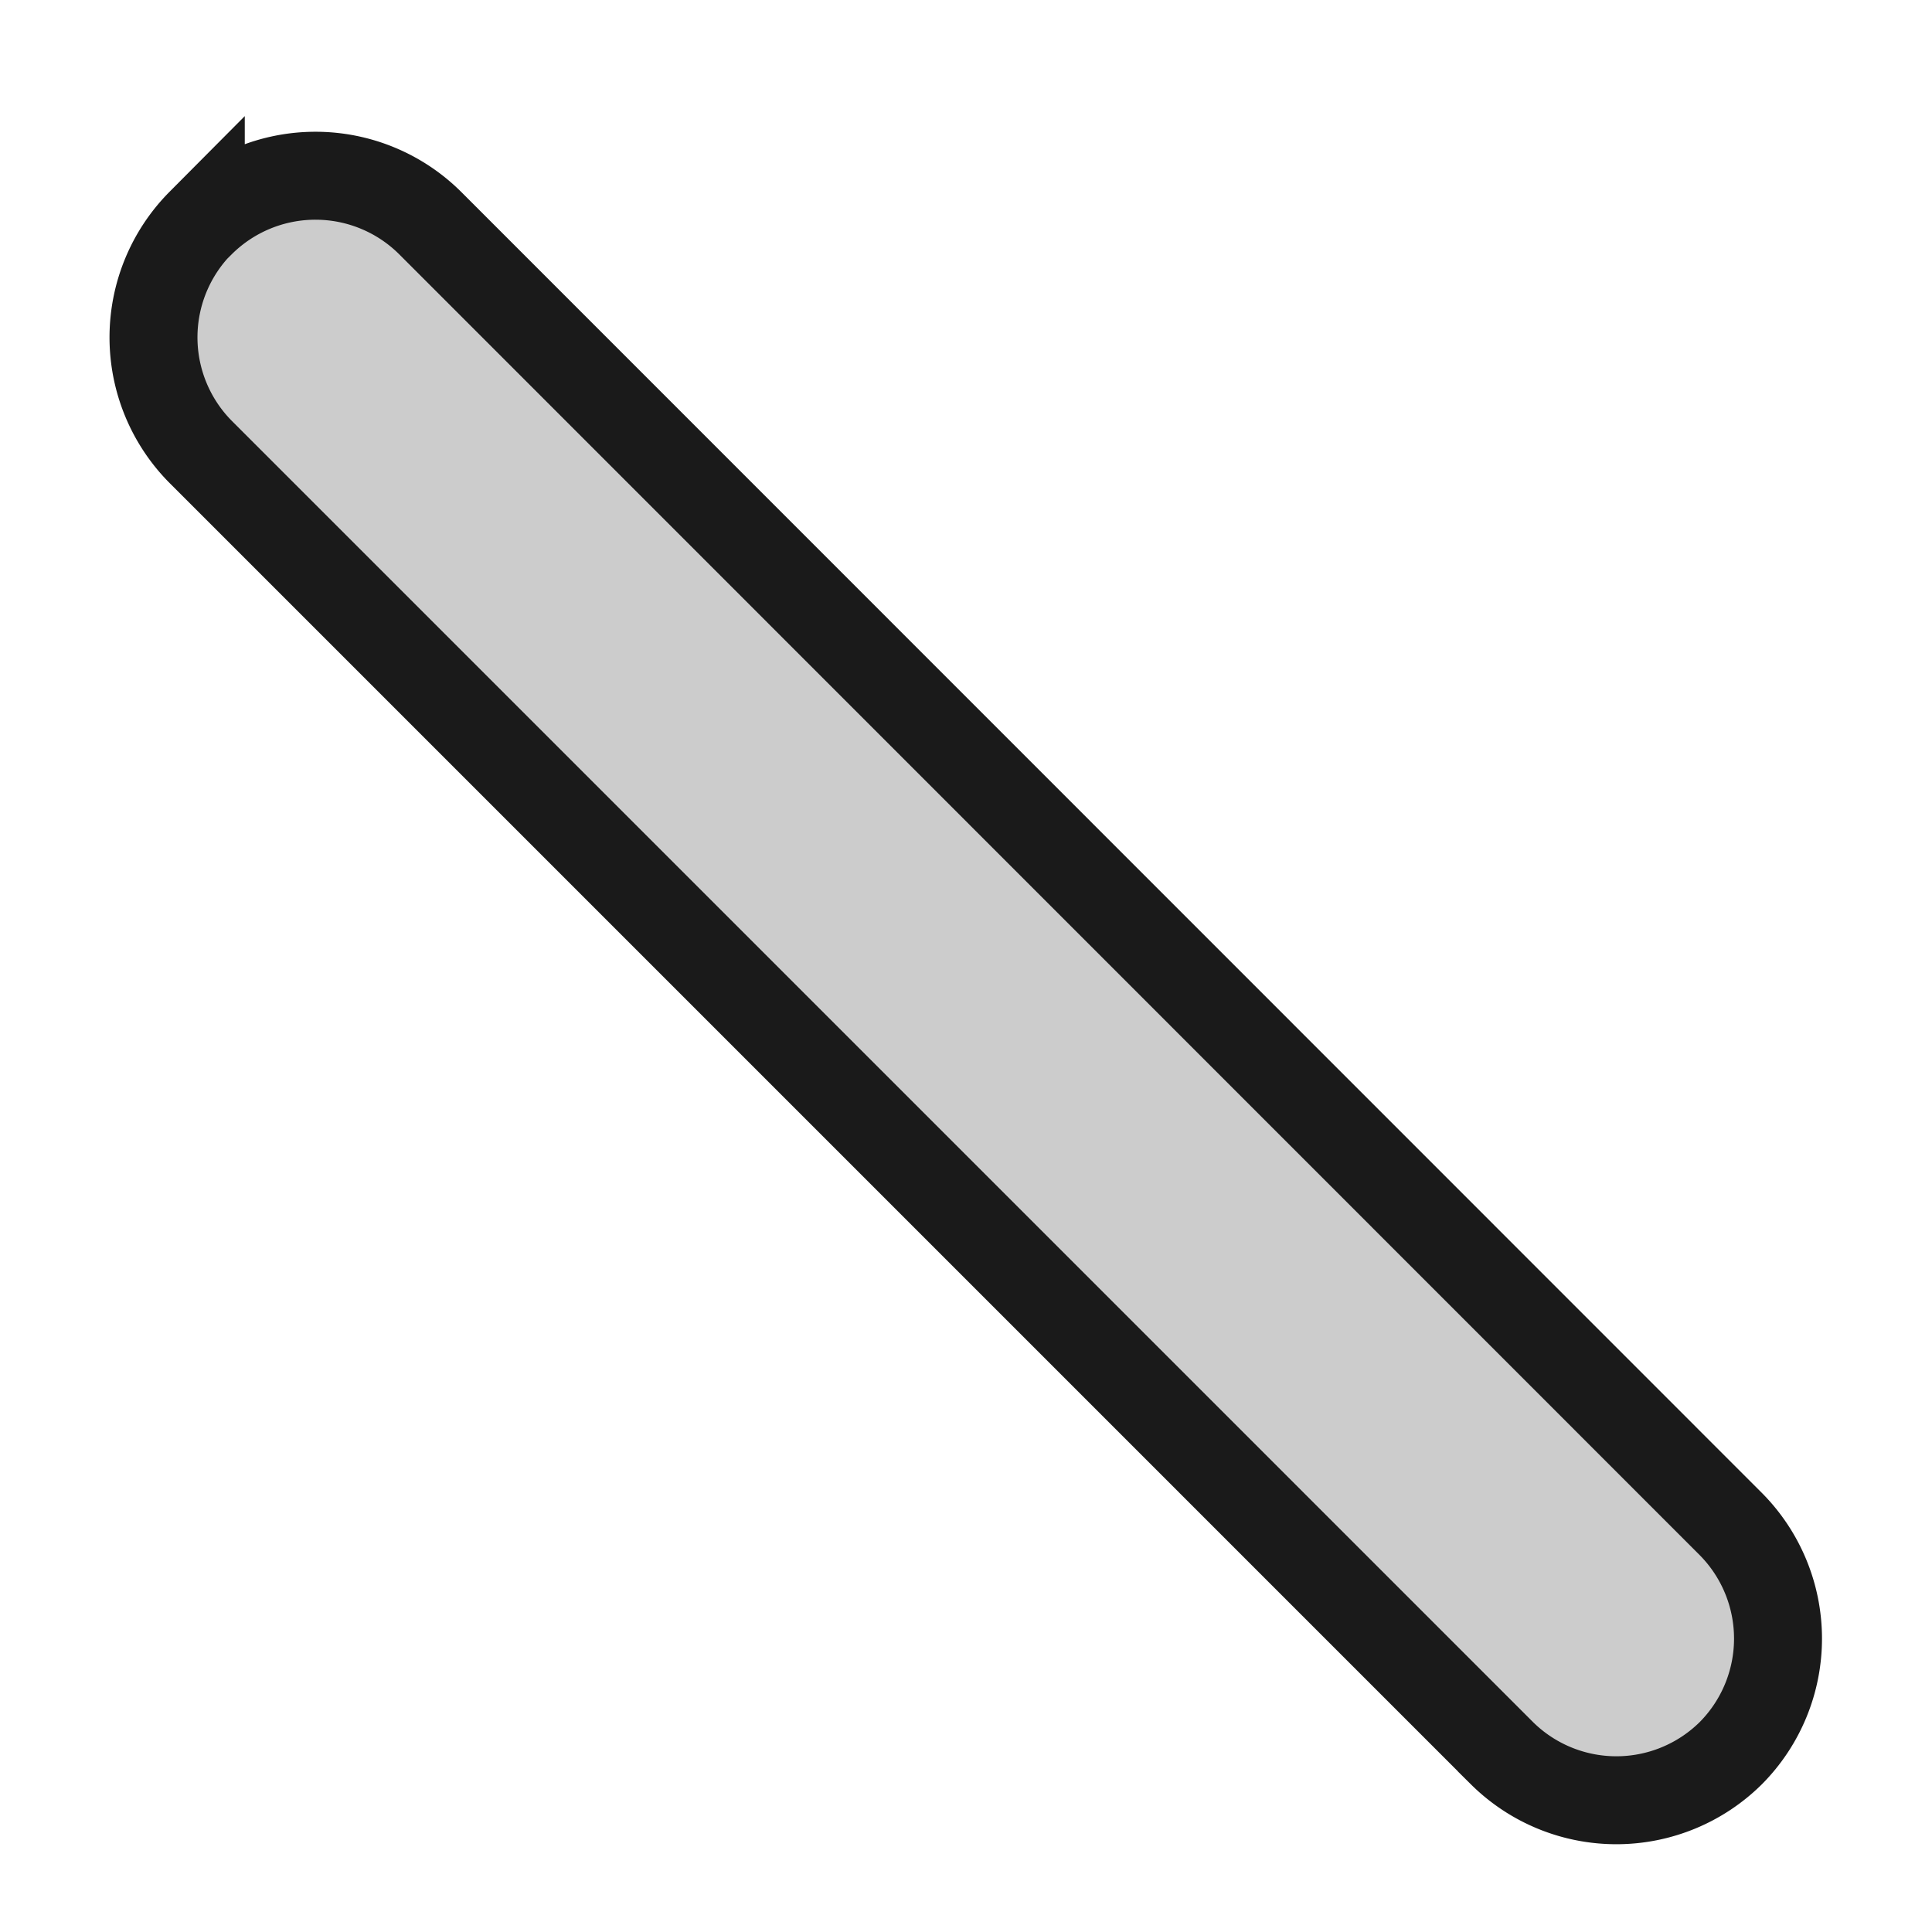 <svg viewBox="0 0 5.821 5.821" height="22" width="22" xmlns="http://www.w3.org/2000/svg">
    <defs>
        <linearGradient id="a">
            <stop style="stop-color:#3689e6;stop-opacity:1" offset="0" />
            <stop style="stop-color:#64baff;stop-opacity:1" offset="1" />
        </linearGradient>
        <linearGradient id="c">
            <stop style="stop-color:#f9f9f9;stop-opacity:1" offset="0" />
            <stop style="stop-color:#d8d8d8;stop-opacity:1" offset="1" />
        </linearGradient>
        <linearGradient id="b">
            <stop style="stop-color:#efdfc4;stop-opacity:1" offset="0" />
            <stop style="stop-color:#e7c591;stop-opacity:1" offset="1" />
        </linearGradient>
        <linearGradient id="d">
            <stop style="stop-color:#9bdb4d;stop-opacity:1" offset="0" />
            <stop style="stop-color:#68b723;stop-opacity:1" offset="1" />
        </linearGradient>
        <linearGradient id="f">
            <stop style="stop-color:#c6f27b;stop-opacity:1" offset="0" />
            <stop style="stop-color:#93d049;stop-opacity:1" offset="1" />
        </linearGradient>
        <linearGradient id="e">
            <stop style="stop-color:#c396eb;stop-opacity:1" offset="0" />
            <stop style="stop-color:#9d68d7;stop-opacity:1" offset="1" />
        </linearGradient>
    </defs>
    <path
        style="fill:none;stroke:#666;stroke-width:.794;stroke-linecap:round;stroke-linejoin:miter;stroke-miterlimit:4;stroke-dasharray:none;stroke-opacity:1"
        d="m199.124 191.26 3.919 3.92" transform="translate(-198.173 -190.243)" />
    <path
        style="color:#000;font-style:normal;font-variant:normal;font-weight:400;font-stretch:normal;font-size:medium;line-height:normal;font-family:sans-serif;font-variant-ligatures:normal;font-variant-position:normal;font-variant-caps:normal;font-variant-numeric:normal;font-variant-alternates:normal;font-variant-east-asian:normal;font-feature-settings:normal;font-variation-settings:normal;text-indent:0;text-align:start;text-decoration:none;text-decoration-line:none;text-decoration-style:solid;text-decoration-color:#000;letter-spacing:normal;word-spacing:normal;text-transform:none;writing-mode:lr-tb;direction:ltr;text-orientation:mixed;dominant-baseline:auto;baseline-shift:baseline;text-anchor:start;white-space:normal;shape-padding:0;shape-margin:0;inline-size:0;clip-rule:nonzero;display:inline;overflow:visible;visibility:visible;isolation:auto;mix-blend-mode:normal;color-interpolation:sRGB;color-interpolation-filters:linearRGB;solid-color:#000;solid-opacity:1;vector-effect:none;fill:#ccc;fill-opacity:1;fill-rule:nonzero;stroke:none;stroke-linecap:round;stroke-linejoin:miter;stroke-miterlimit:4;stroke-dasharray:none;stroke-dashoffset:0;stroke-opacity:1;color-rendering:auto;image-rendering:auto;shape-rendering:auto;text-rendering:auto;enable-background:accumulate;stop-color:#000;stop-opacity:1;opacity:1"
        d="M199.117 190.863a.397.397 0 0 0-.273.116.397.397 0 0 0 0 .562l3.918 3.918a.397.397 0 0 0 .562 0 .397.397 0 0 0 0-.56l-3.92-3.92a.397.397 0 0 0-.287-.116z"
        transform="translate(-198.173 -190.243)" />
    <path
        style="color:#000;font-style:normal;font-variant:normal;font-weight:400;font-stretch:normal;font-size:medium;line-height:normal;font-family:sans-serif;font-variant-ligatures:normal;font-variant-position:normal;font-variant-caps:normal;font-variant-numeric:normal;font-variant-alternates:normal;font-variant-east-asian:normal;font-feature-settings:normal;font-variation-settings:normal;text-indent:0;text-align:start;text-decoration:none;text-decoration-line:none;text-decoration-style:solid;text-decoration-color:#000;letter-spacing:normal;word-spacing:normal;text-transform:none;writing-mode:lr-tb;direction:ltr;text-orientation:mixed;dominant-baseline:auto;baseline-shift:baseline;text-anchor:start;white-space:normal;shape-padding:0;shape-margin:0;inline-size:0;clip-rule:nonzero;display:inline;overflow:visible;visibility:visible;isolation:auto;mix-blend-mode:normal;color-interpolation:sRGB;color-interpolation-filters:linearRGB;solid-color:#000;solid-opacity:1;vector-effect:none;fill:none;fill-opacity:1;fill-rule:nonzero;stroke:#1a1a1a;stroke-width:.265;stroke-linecap:round;stroke-linejoin:miter;stroke-miterlimit:4;stroke-dasharray:none;stroke-dashoffset:0;stroke-opacity:1;color-rendering:auto;image-rendering:auto;shape-rendering:auto;text-rendering:auto;enable-background:accumulate;stop-color:#000"
        d="M198.778 190.914a.49.49 0 0 0 0 .691l3.92 3.92a.49.49 0 0 0 .69 0 .49.49 0 0 0 0-.69l-3.919-3.92a.49.49 0 0 0-.691 0z"
        transform="translate(-198.173 -190.243)" />
</svg>